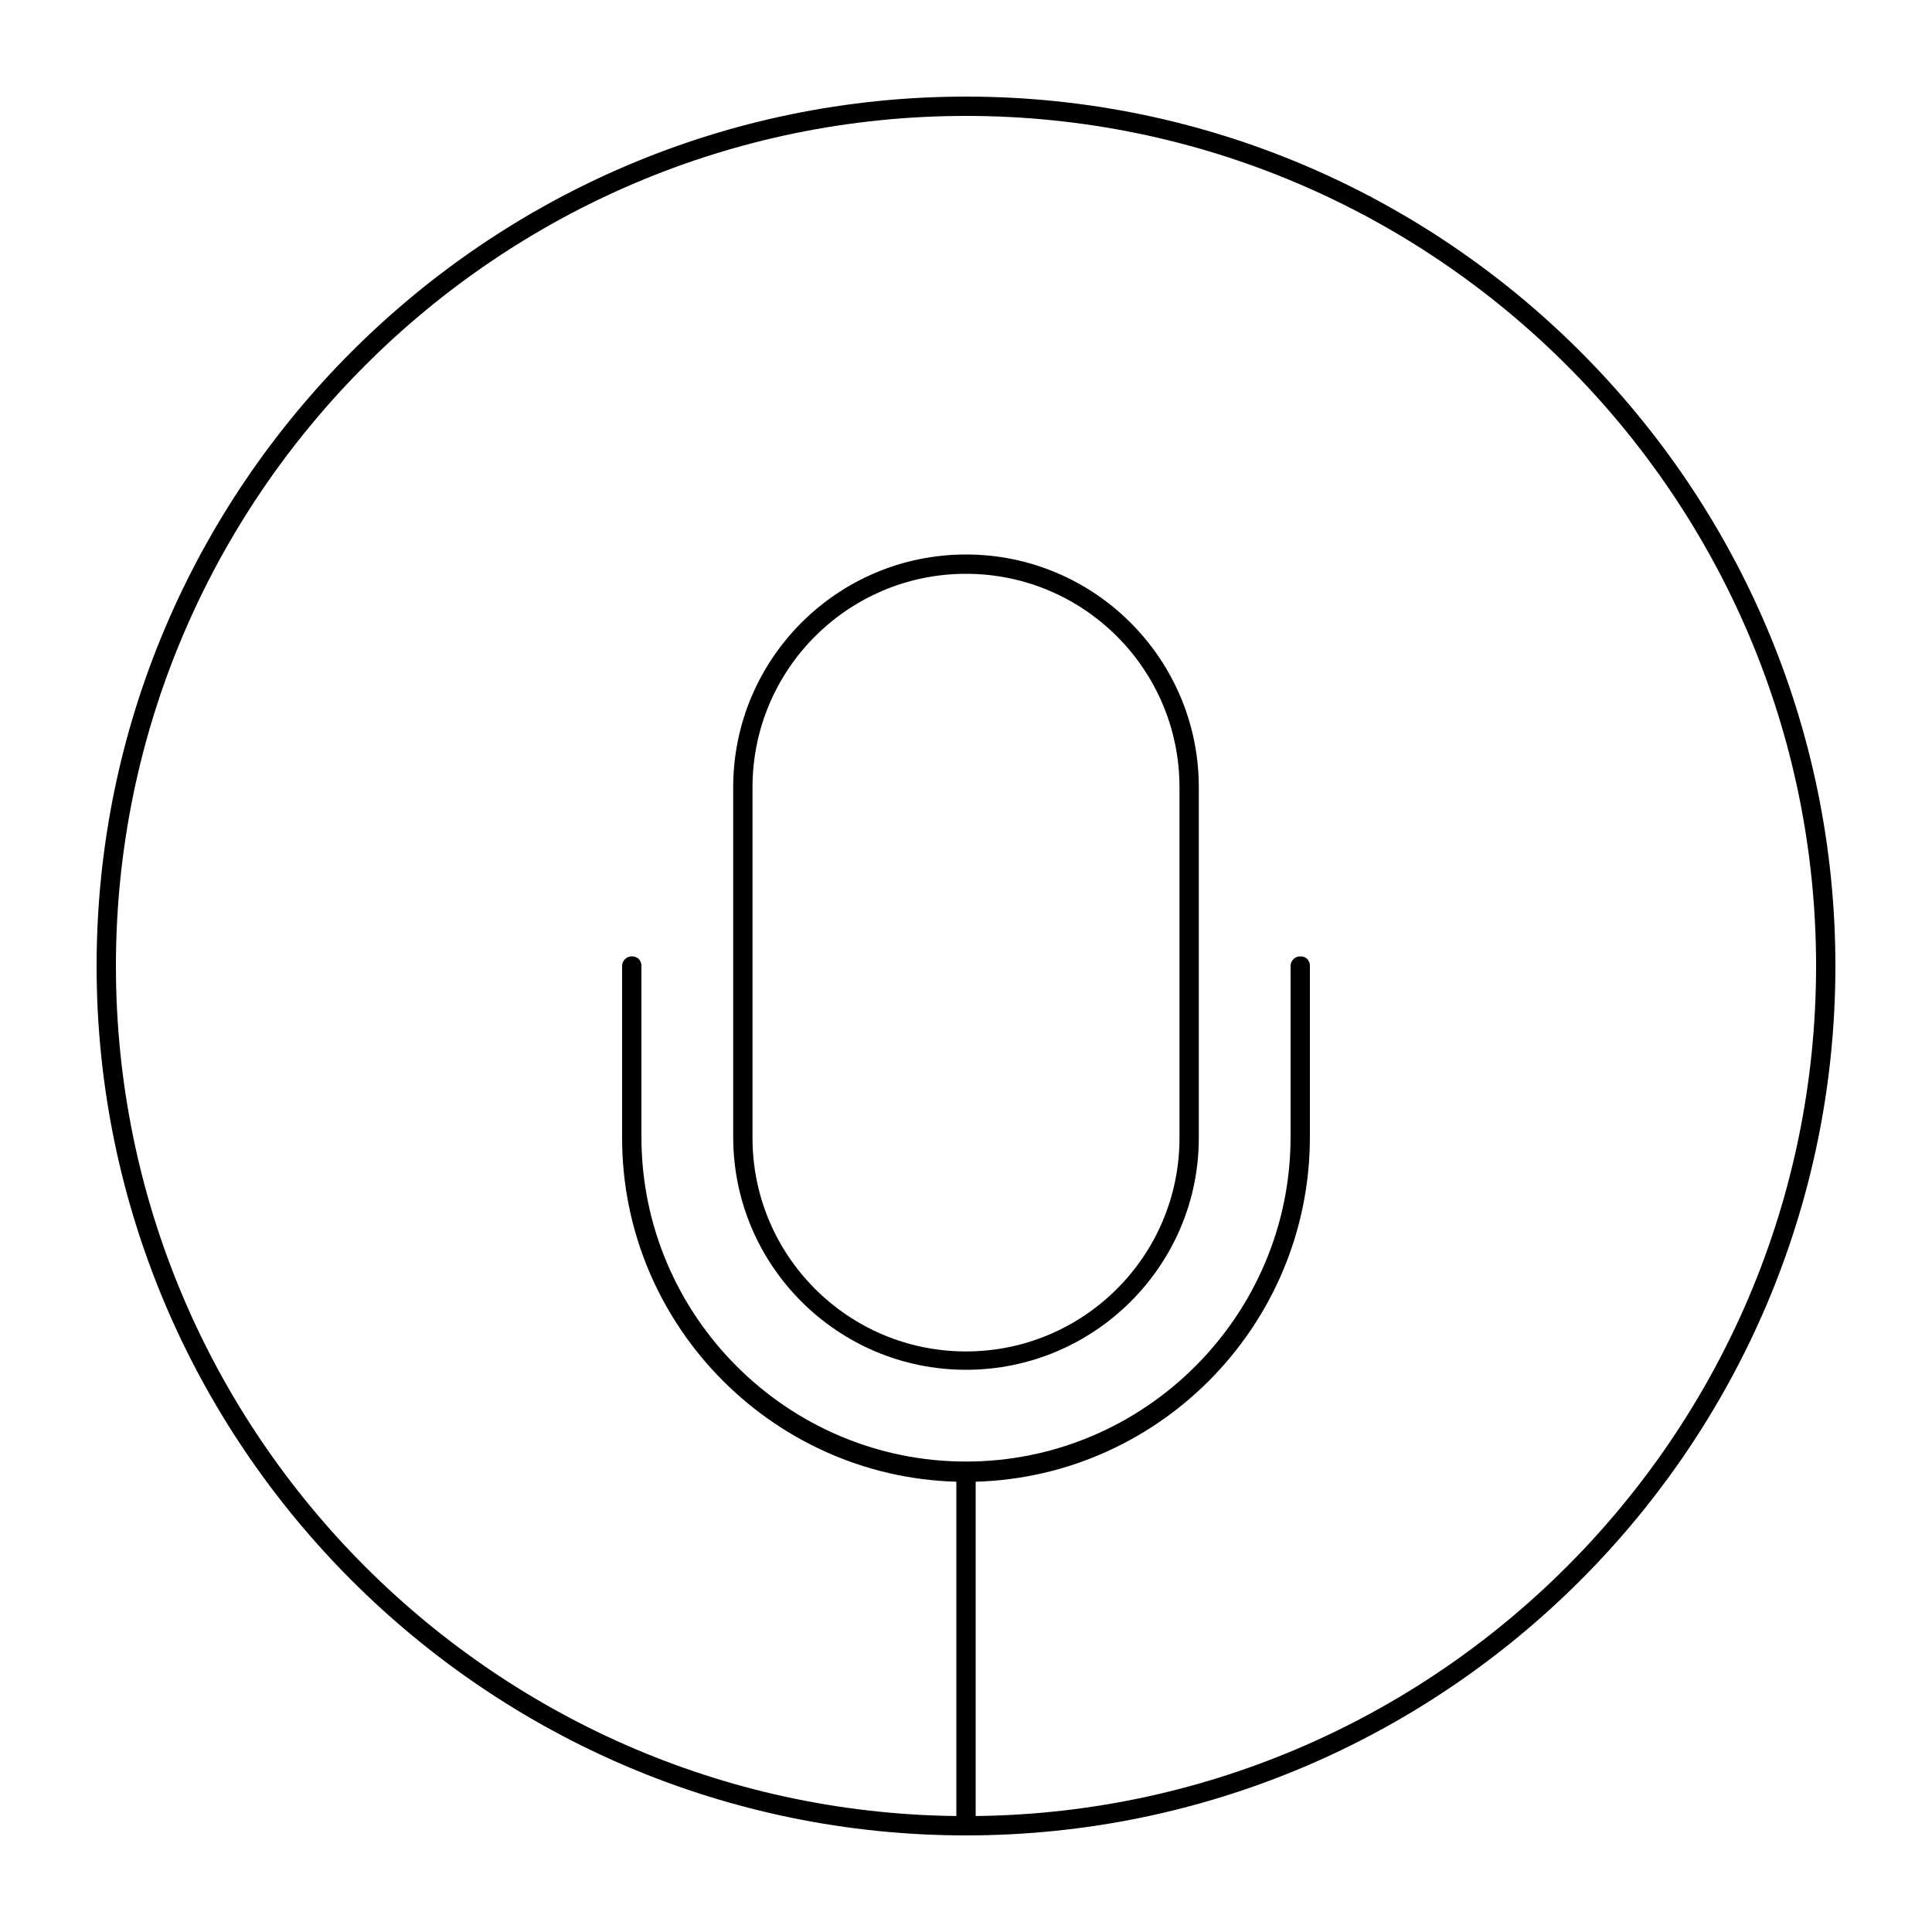 <?xml version="1.0" encoding="utf-8"?>
<!-- Generator: Adobe Illustrator 22.1.0, SVG Export Plug-In . SVG Version: 6.00 Build 0)  -->
<svg version="1.1" id="Camada_1" xmlns="http://www.w3.org/2000/svg" xmlns:xlink="http://www.w3.org/1999/xlink" x="0px" y="0px"
	 viewBox="0 0 200 200" style="enable-background:new 0 0 200 200;" xml:space="preserve">
<style type="text/css">
	.st0{fill:#7F5100;}
	.st1{fill:#5B3800;}
	.st2{fill:#FFDB64;}
	.st3{fill:#FFFFFF;}
	.st4{fill:#1A1A1A;}
	.st5{fill:#00CCFF;}
	.st6{fill:#CCCCCC;}
	.st7{fill:#E5AA63;}
	.st8{fill:#333333;}
	.st9{fill:#666666;}
	.st10{fill:#F94E63;}
	.st11{fill:#8899A6;}
	.st12{fill:#F4900C;}
	.st13{fill:#009B34;}
	.st14{fill:#FFDB59;}
	.st15{fill:#F59000;}
	.st16{fill:#FB4C60;}
	.st17{fill:#096EDF;}
	.st18{fill:#292F33;}
	.st19{fill:#F3D29E;}
	.st20{fill:#805100;}
	.st21{fill:#66757F;}
	.st22{fill:#138F3E;}
	.st23{fill:#CCD6DD;}
	.st24{fill:#AAB8C2;}
	.st25{fill:#F3D2A2;}
	.st26{fill-rule:evenodd;clip-rule:evenodd;fill:#292F33;}
	.st27{fill:#404040;}
	.st28{fill:#F2F2F2;}
	.st29{fill:#1771DD;}
	.st30{fill:#009B3A;}
	.st31{fill:#55ACEE;}
	.st32{fill:#999999;}
	.st33{fill:#EF9645;}
	.st34{fill:#FFA766;}
	.st35{fill:#99AAB5;}
	.st36{fill:#E1E8ED;}
	.st37{fill:#FFCC4D;}
	.st38{fill:#FFCC3E;}
	.st39{fill:#00CAFF;}
	.st40{fill:#E9CC39;}
	.st41{fill:#D6B736;}
	.st42{fill:#3AAA35;}
	.st43{fill:#95C11F;}
	.st44{fill:#E30613;}
	.st45{fill:#BE1622;}
	.st46{fill:#E6332A;}
	.st47{fill:#009FE3;}
	.st48{fill:#2791D8;}
	.st49{fill:#3BBFF2;}
	.st50{opacity:0.8;enable-background:new    ;}
	.st51{fill:#BDD7B8;}
	.st52{fill:#8E562E;}
	.st53{fill:#3558A0;}
	.st54{fill:#FAD220;}
	.st55{fill:#FF5000;}
	.st56{fill:#FF000E;}
	.st57{fill:#880082;}
	.st58{fill:#FDCB58;}
</style>
<g>
	<g>
		<path d="M100,190c-49.6,0-90-40.4-90-90s40.4-90,90-90s90,40.4,90,90S149.6,190,100,190z M100,12c-48.5,0-88,39.5-88,88
			s39.5,88,88,88s88-39.5,88-88S148.5,12,100,12z"/>
	</g>
	<g>
		<g>
			<path d="M100,141.8c-13.3,0-24.1-10.8-24.1-24.1V81.5c0-13.3,10.8-24.1,24.1-24.1c13.3,0,24.1,10.8,24.1,24.1v36.3
				C124.1,131,113.3,141.8,100,141.8z M100,59.4c-12.2,0-22.1,9.9-22.1,22.1v36.3c0,12.2,9.9,22.1,22.1,22.1
				c12.2,0,22.1-9.9,22.1-22.1V81.5C122.1,69.3,112.2,59.4,100,59.4z"/>
		</g>
		<g>
			<path d="M100,153.4c-19.6,0-35.6-16-35.6-35.6V100c0-0.5,0.4-1,1-1s1,0.4,1,1v17.7c0,18.5,15.1,33.6,33.6,33.6
				s33.6-15.1,33.6-33.6V100c0-0.5,0.4-1,1-1s1,0.4,1,1v17.7C135.6,137.4,119.6,153.4,100,153.4z"/>
		</g>
		<g>
			<path d="M100,190c-0.5,0-1-0.4-1-1v-36.6c0-0.5,0.4-1,1-1s1,0.4,1,1V189C101,189.6,100.5,190,100,190z"/>
		</g>
	</g>
</g>
</svg>
